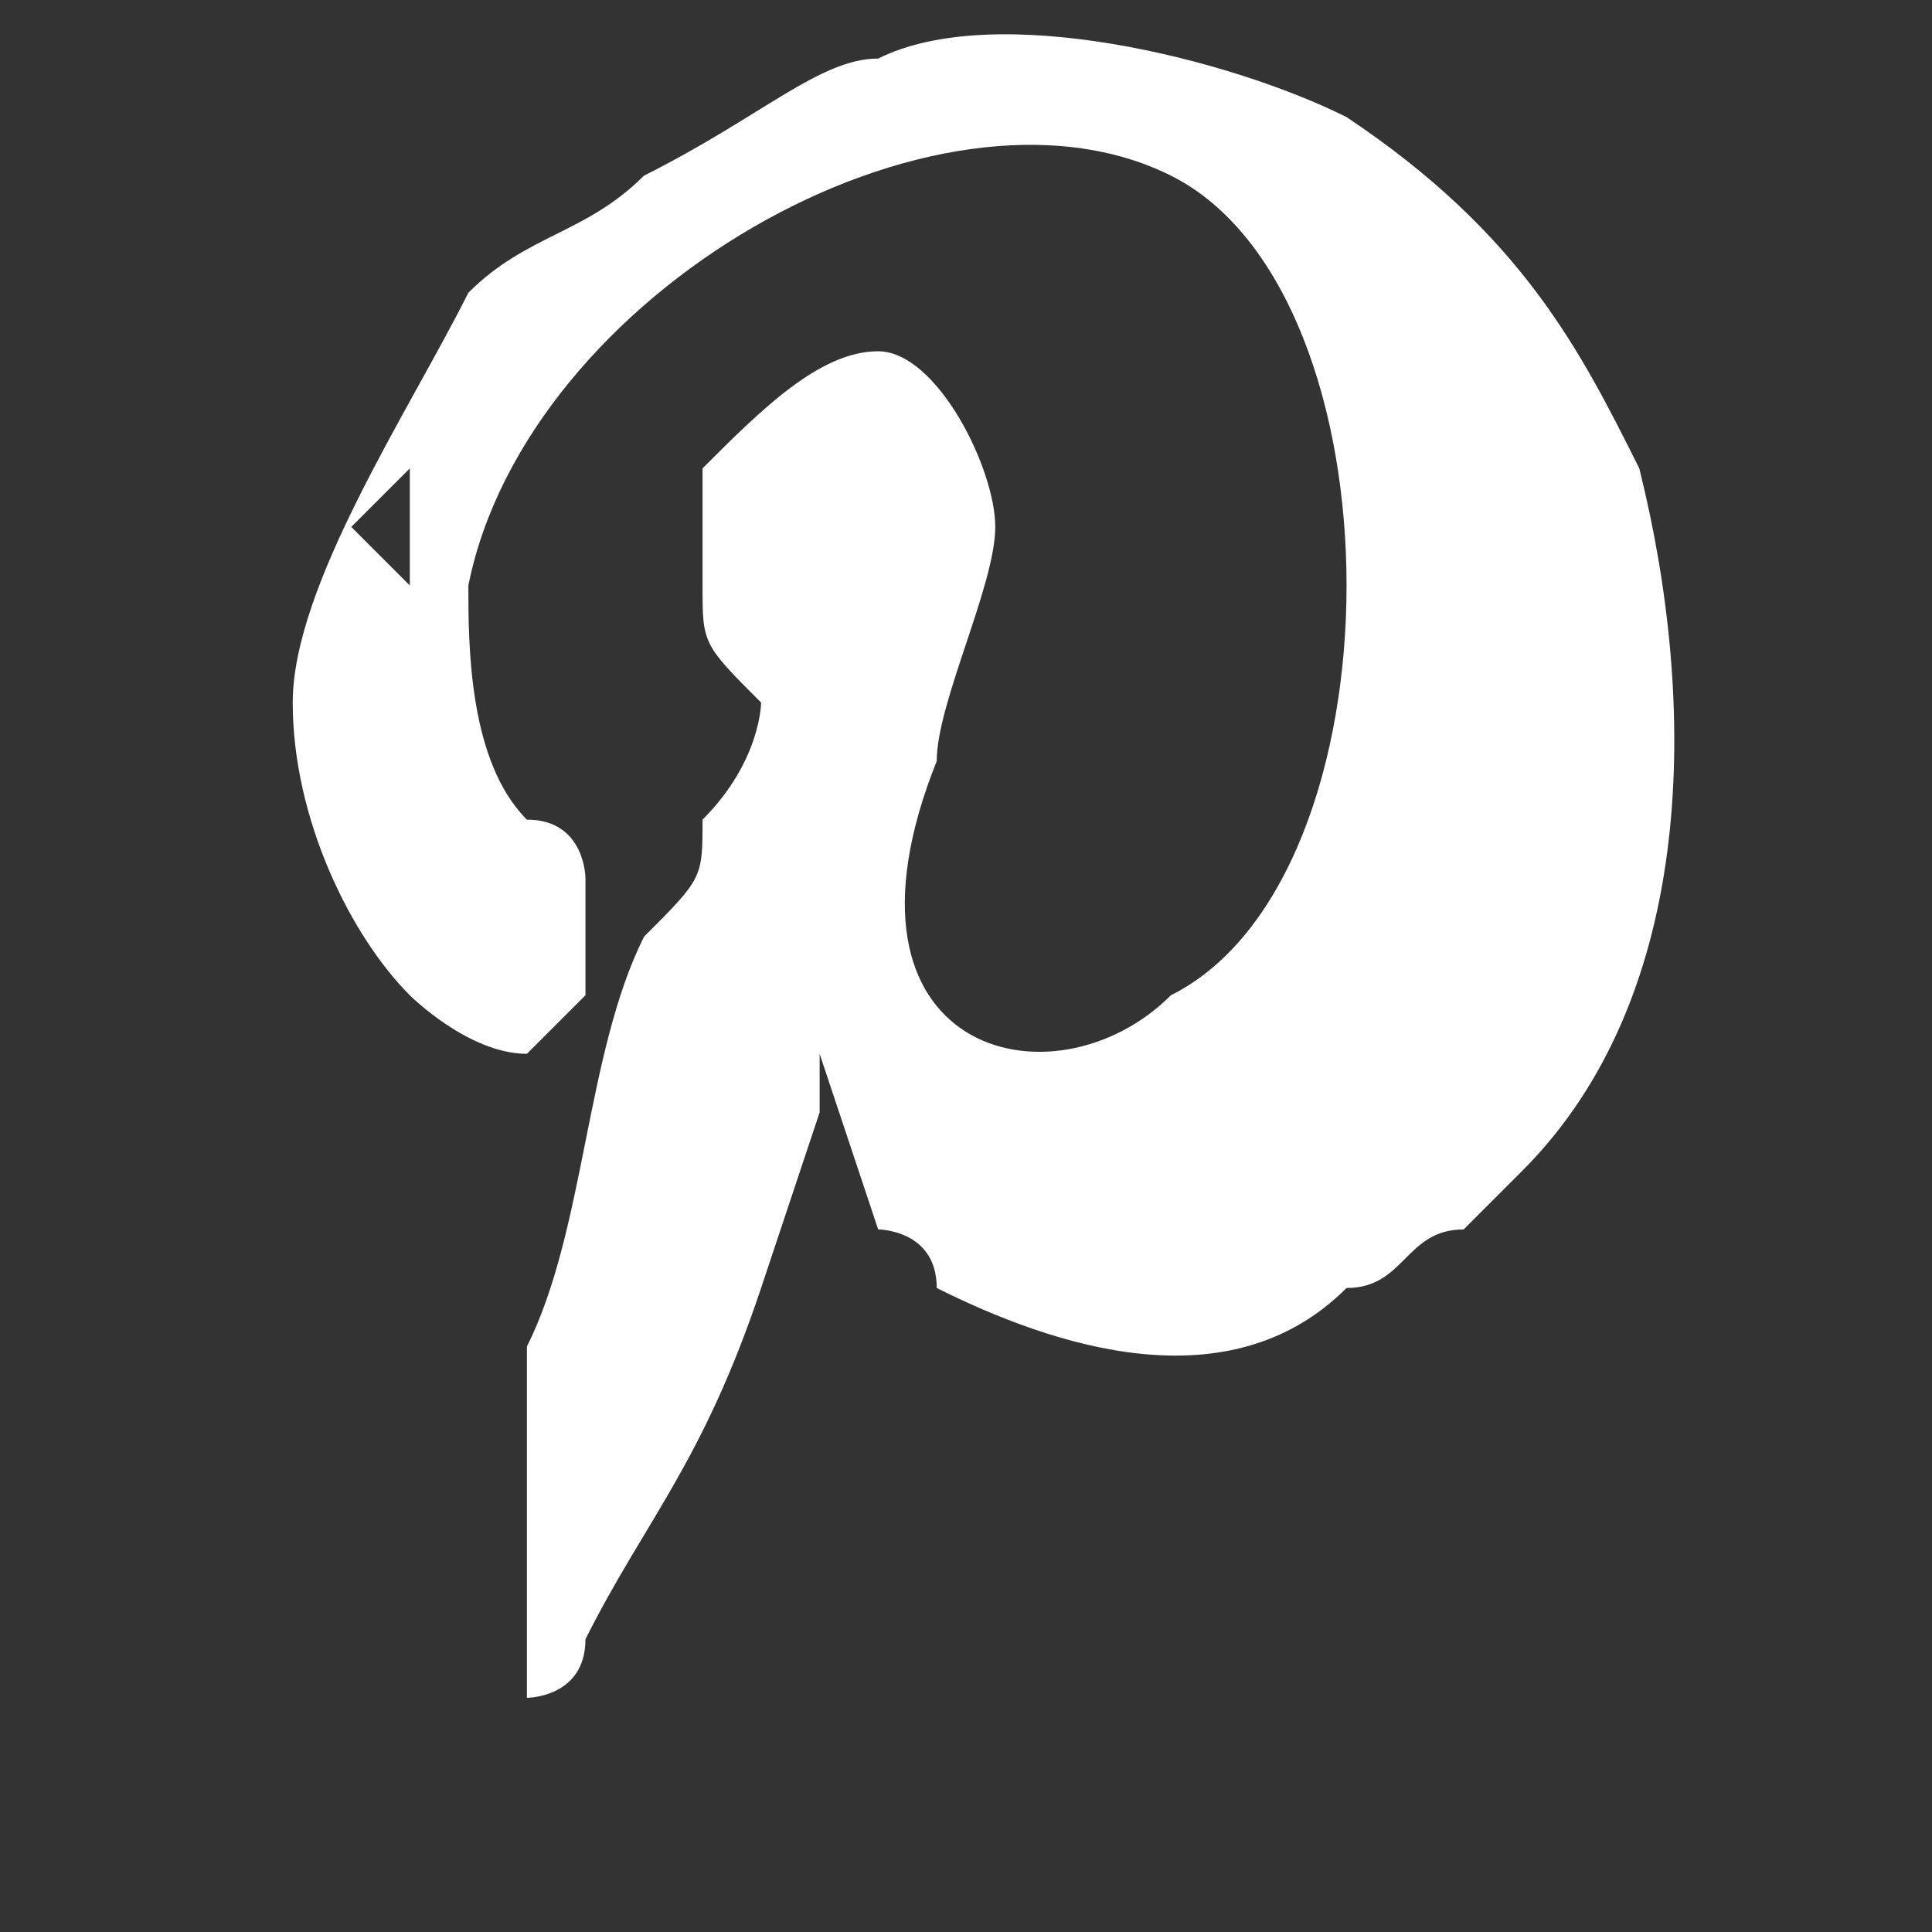 <?xml version="1.0" encoding="UTF-8"?>
<!DOCTYPE svg PUBLIC "-//W3C//DTD SVG 1.1//EN" "http://www.w3.org/Graphics/SVG/1.1/DTD/svg11.dtd">
<!-- Creator: CorelDRAW X6 -->
<svg xmlns="http://www.w3.org/2000/svg" xml:space="preserve" width="0.433in" height="0.433in" version="1.1" style="shape-rendering:geometricPrecision; text-rendering:geometricPrecision; image-rendering:optimizeQuality; fill-rule:evenodd; clip-rule:evenodd"
viewBox="0 0 33 33"
 xmlns:xlink="http://www.w3.org/1999/xlink">
 <rect x="0" y="0" width="33" height="33" fill="#333333" stroke="none"/>
 <defs>
  <style type="text/css">
   <![CDATA[
    .fil1 {fill:none}
    .fil0 {fill:#FEFEFE}
   ]]>
  </style>
 </defs>
 <g id="Layer_x0020_1">
  <path class="fil0" d="M9 17c0,0 0,0 0,0 0,0 0,0 0,0zm-2 -7c0,0 0,-1 0,-1 0,-1 0,-1 0,-1 0,0 -1,1 -1,1zm18 -4c0,0 0,0 0,0 0,0 0,0 0,0 0,0 0,0 0,0zm-10 15c0,0 1,0 1,1 2,1 5,2 7,0 1,0 1,-1 2,-1 0,0 1,-1 1,-1 3,-3 3,-8 2,-12 -1,-2 -2,-4 -5,-6 -2,-1 -6,-2 -8,-1 -1,0 -2,1 -4,2 -1,1 -2,1 -3,2 -1,2 -3,5 -3,7 0,2 1,4 2,5 0,0 1,1 2,1 0,0 0,0 1,-1 0,0 0,-1 0,-1 0,-1 0,-1 0,-1 0,0 0,-1 -1,-1 -1,-1 -1,-3 -1,-4 1,-5 8,-9 12,-7 2,1 3,4 3,7 0,3 -1,6 -3,7 -2,2 -6,1 -4,-4 0,-1 1,-3 1,-4 0,-1 -1,-3 -2,-3 -1,0 -2,1 -3,2 0,1 0,1 0,2 0,1 0,1 1,2 0,0 0,1 -1,2 0,1 0,1 -1,2 -1,2 -1,5 -2,7 0,2 0,3 0,5 0,0 0,0 0,0 0,0 0,1 0,1 0,0 1,0 1,-1 1,-2 2,-3 3,-6l1 -3c0,0 0,-1 0,-1z"/>
  <rect class="fil1" width="33" height="33"/>
 </g>
</svg>
